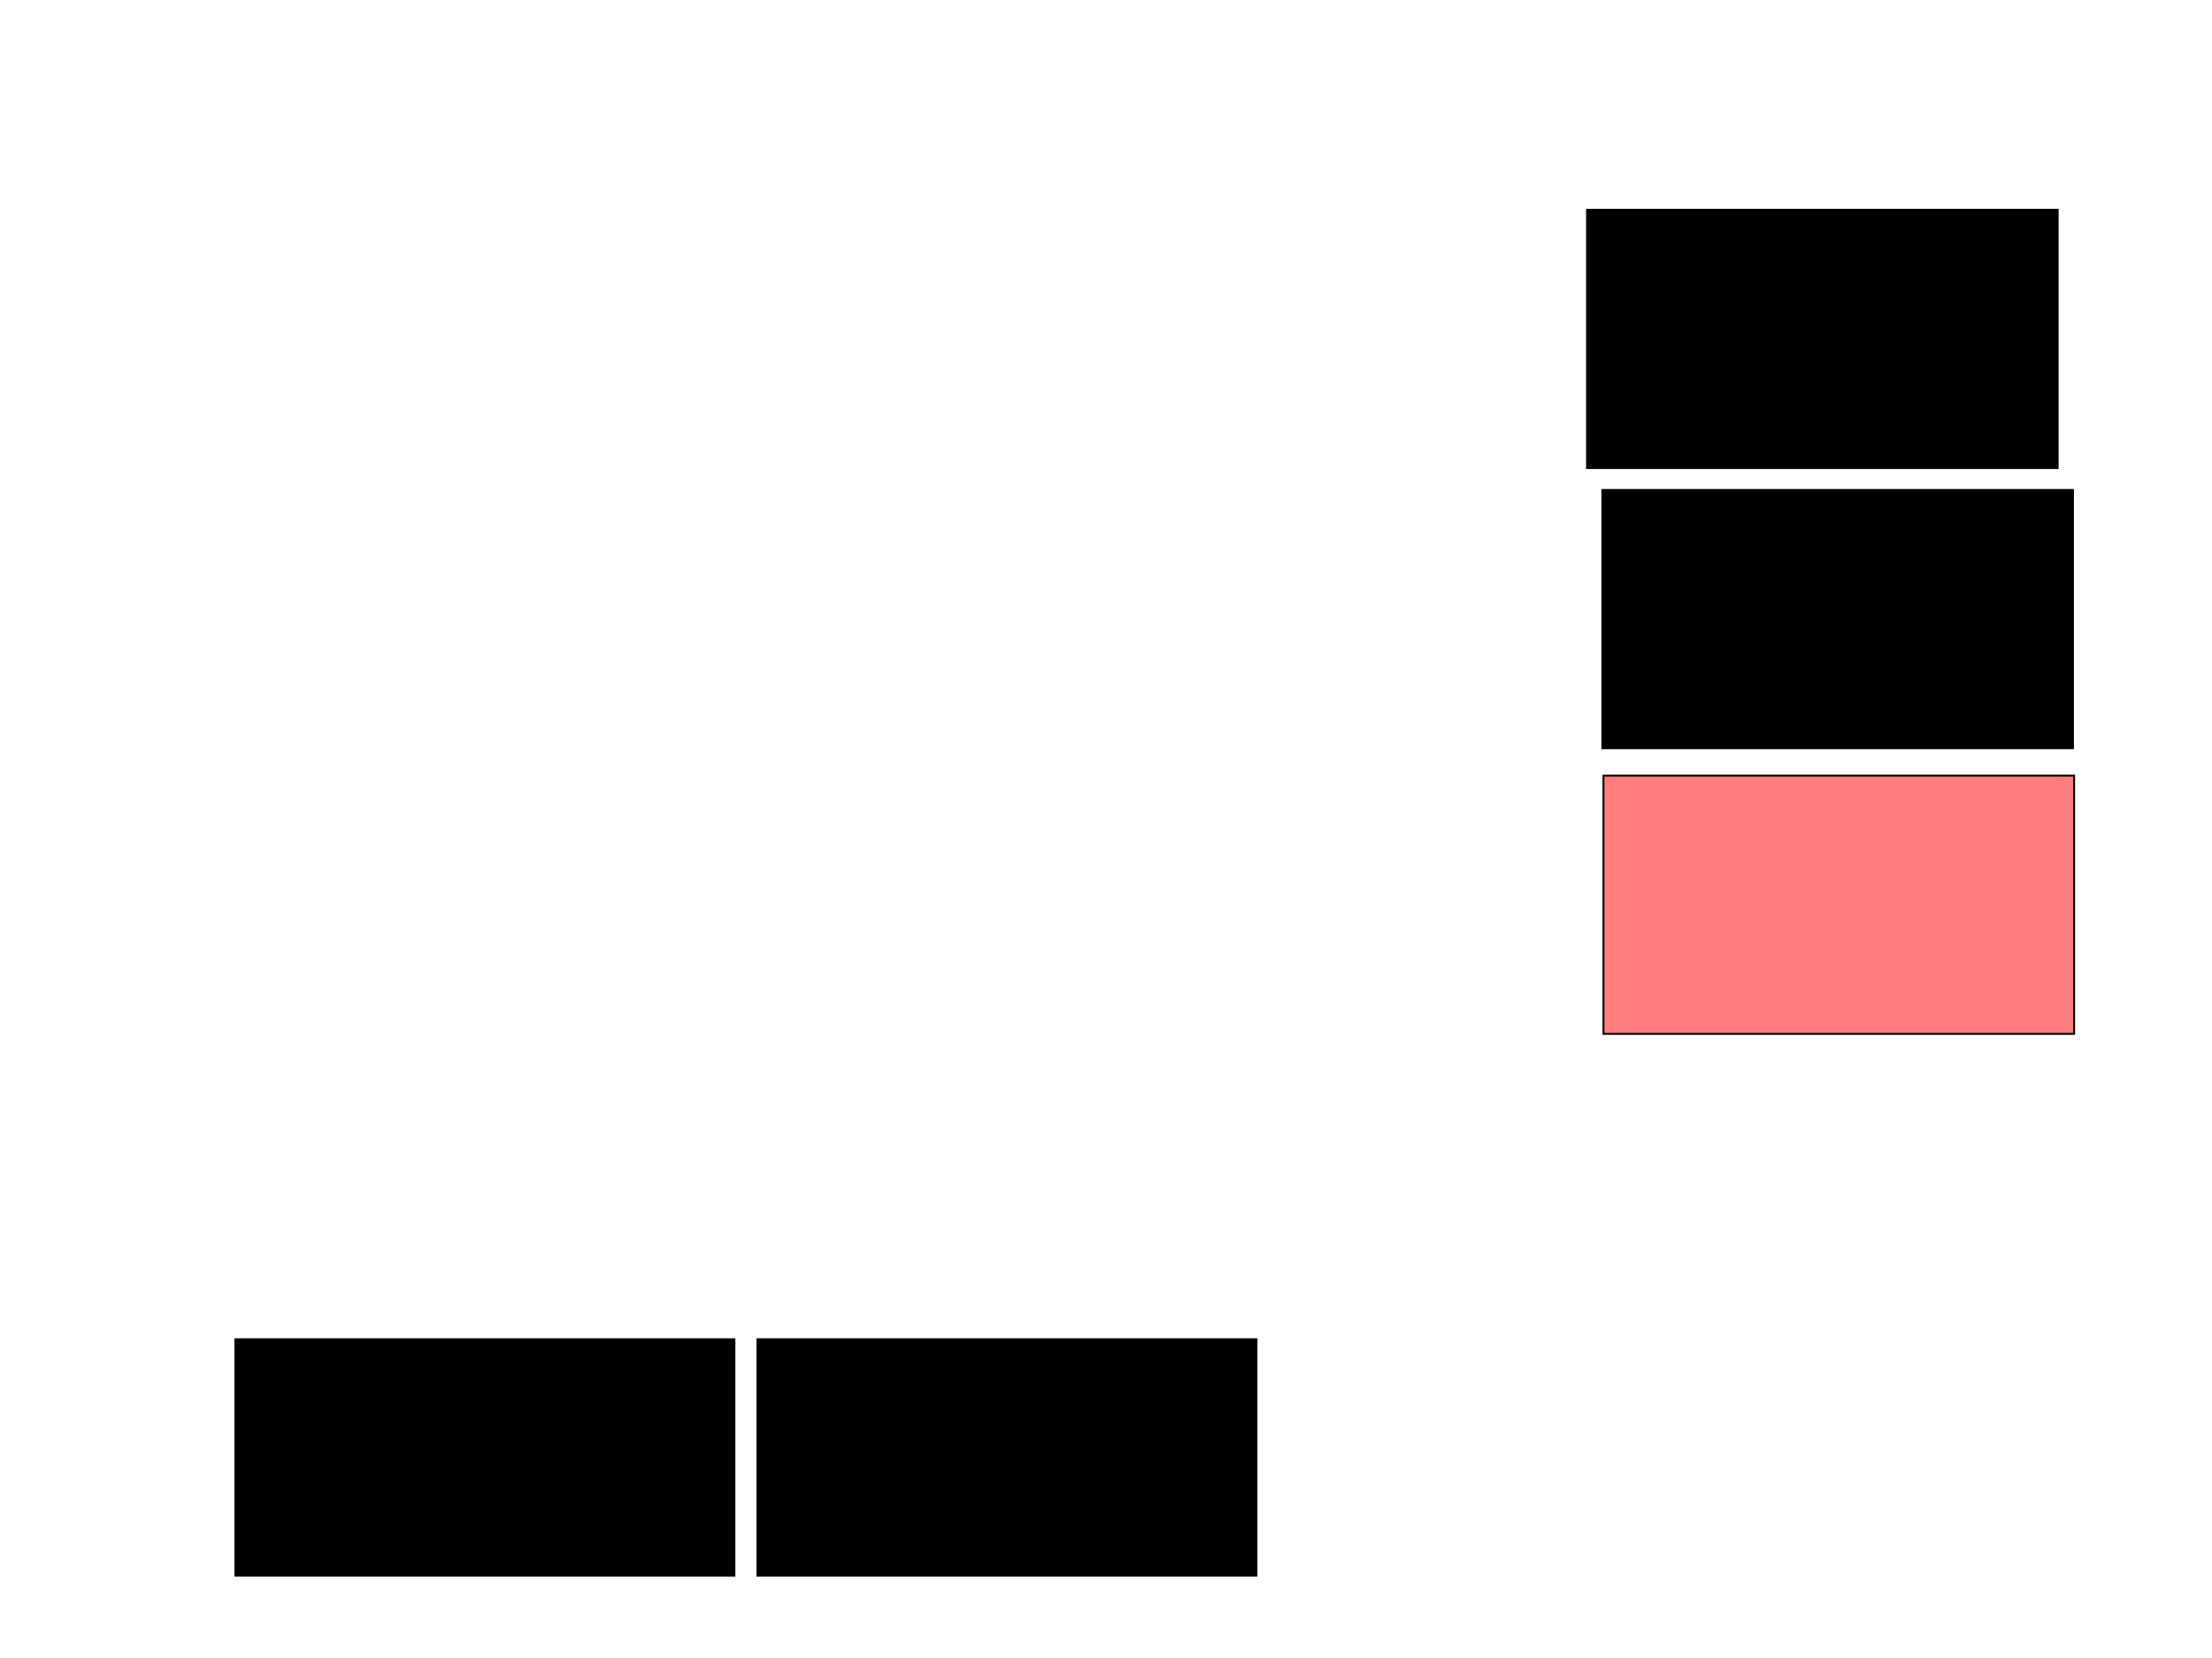 <svg xmlns="http://www.w3.org/2000/svg" width="1175" height="881">
 <!-- Created with Image Occlusion Enhanced -->
 <g>
  <title>Labels</title>
 </g>
 <g>
  <title>Masks</title>
  <rect stroke="#000000" id="06b17b077cc6417c84cb4f729f13186c-ao-1" height="137.209" width="250" y="412.023" x="851.744" fill="#FF7E7E" class="qshape"/>
  <rect stroke="#000000" id="06b17b077cc6417c84cb4f729f13186c-ao-2" height="125.581" width="265.116" y="711.442" x="402.326" fill="#0"/>
  <rect id="06b17b077cc6417c84cb4f729f13186c-ao-3" stroke="#000000" height="125.581" width="265.116" y="711.442" x="125" fill="#0"/>
  <rect id="06b17b077cc6417c84cb4f729f13186c-ao-4" stroke="#000000" height="137.209" width="250" y="260.279" x="851.163" fill="#0"/>
  <rect id="06b17b077cc6417c84cb4f729f13186c-ao-5" stroke="#000000" height="137.209" width="250" y="111.442" x="843.023" fill="#0"/>
 </g>
</svg>